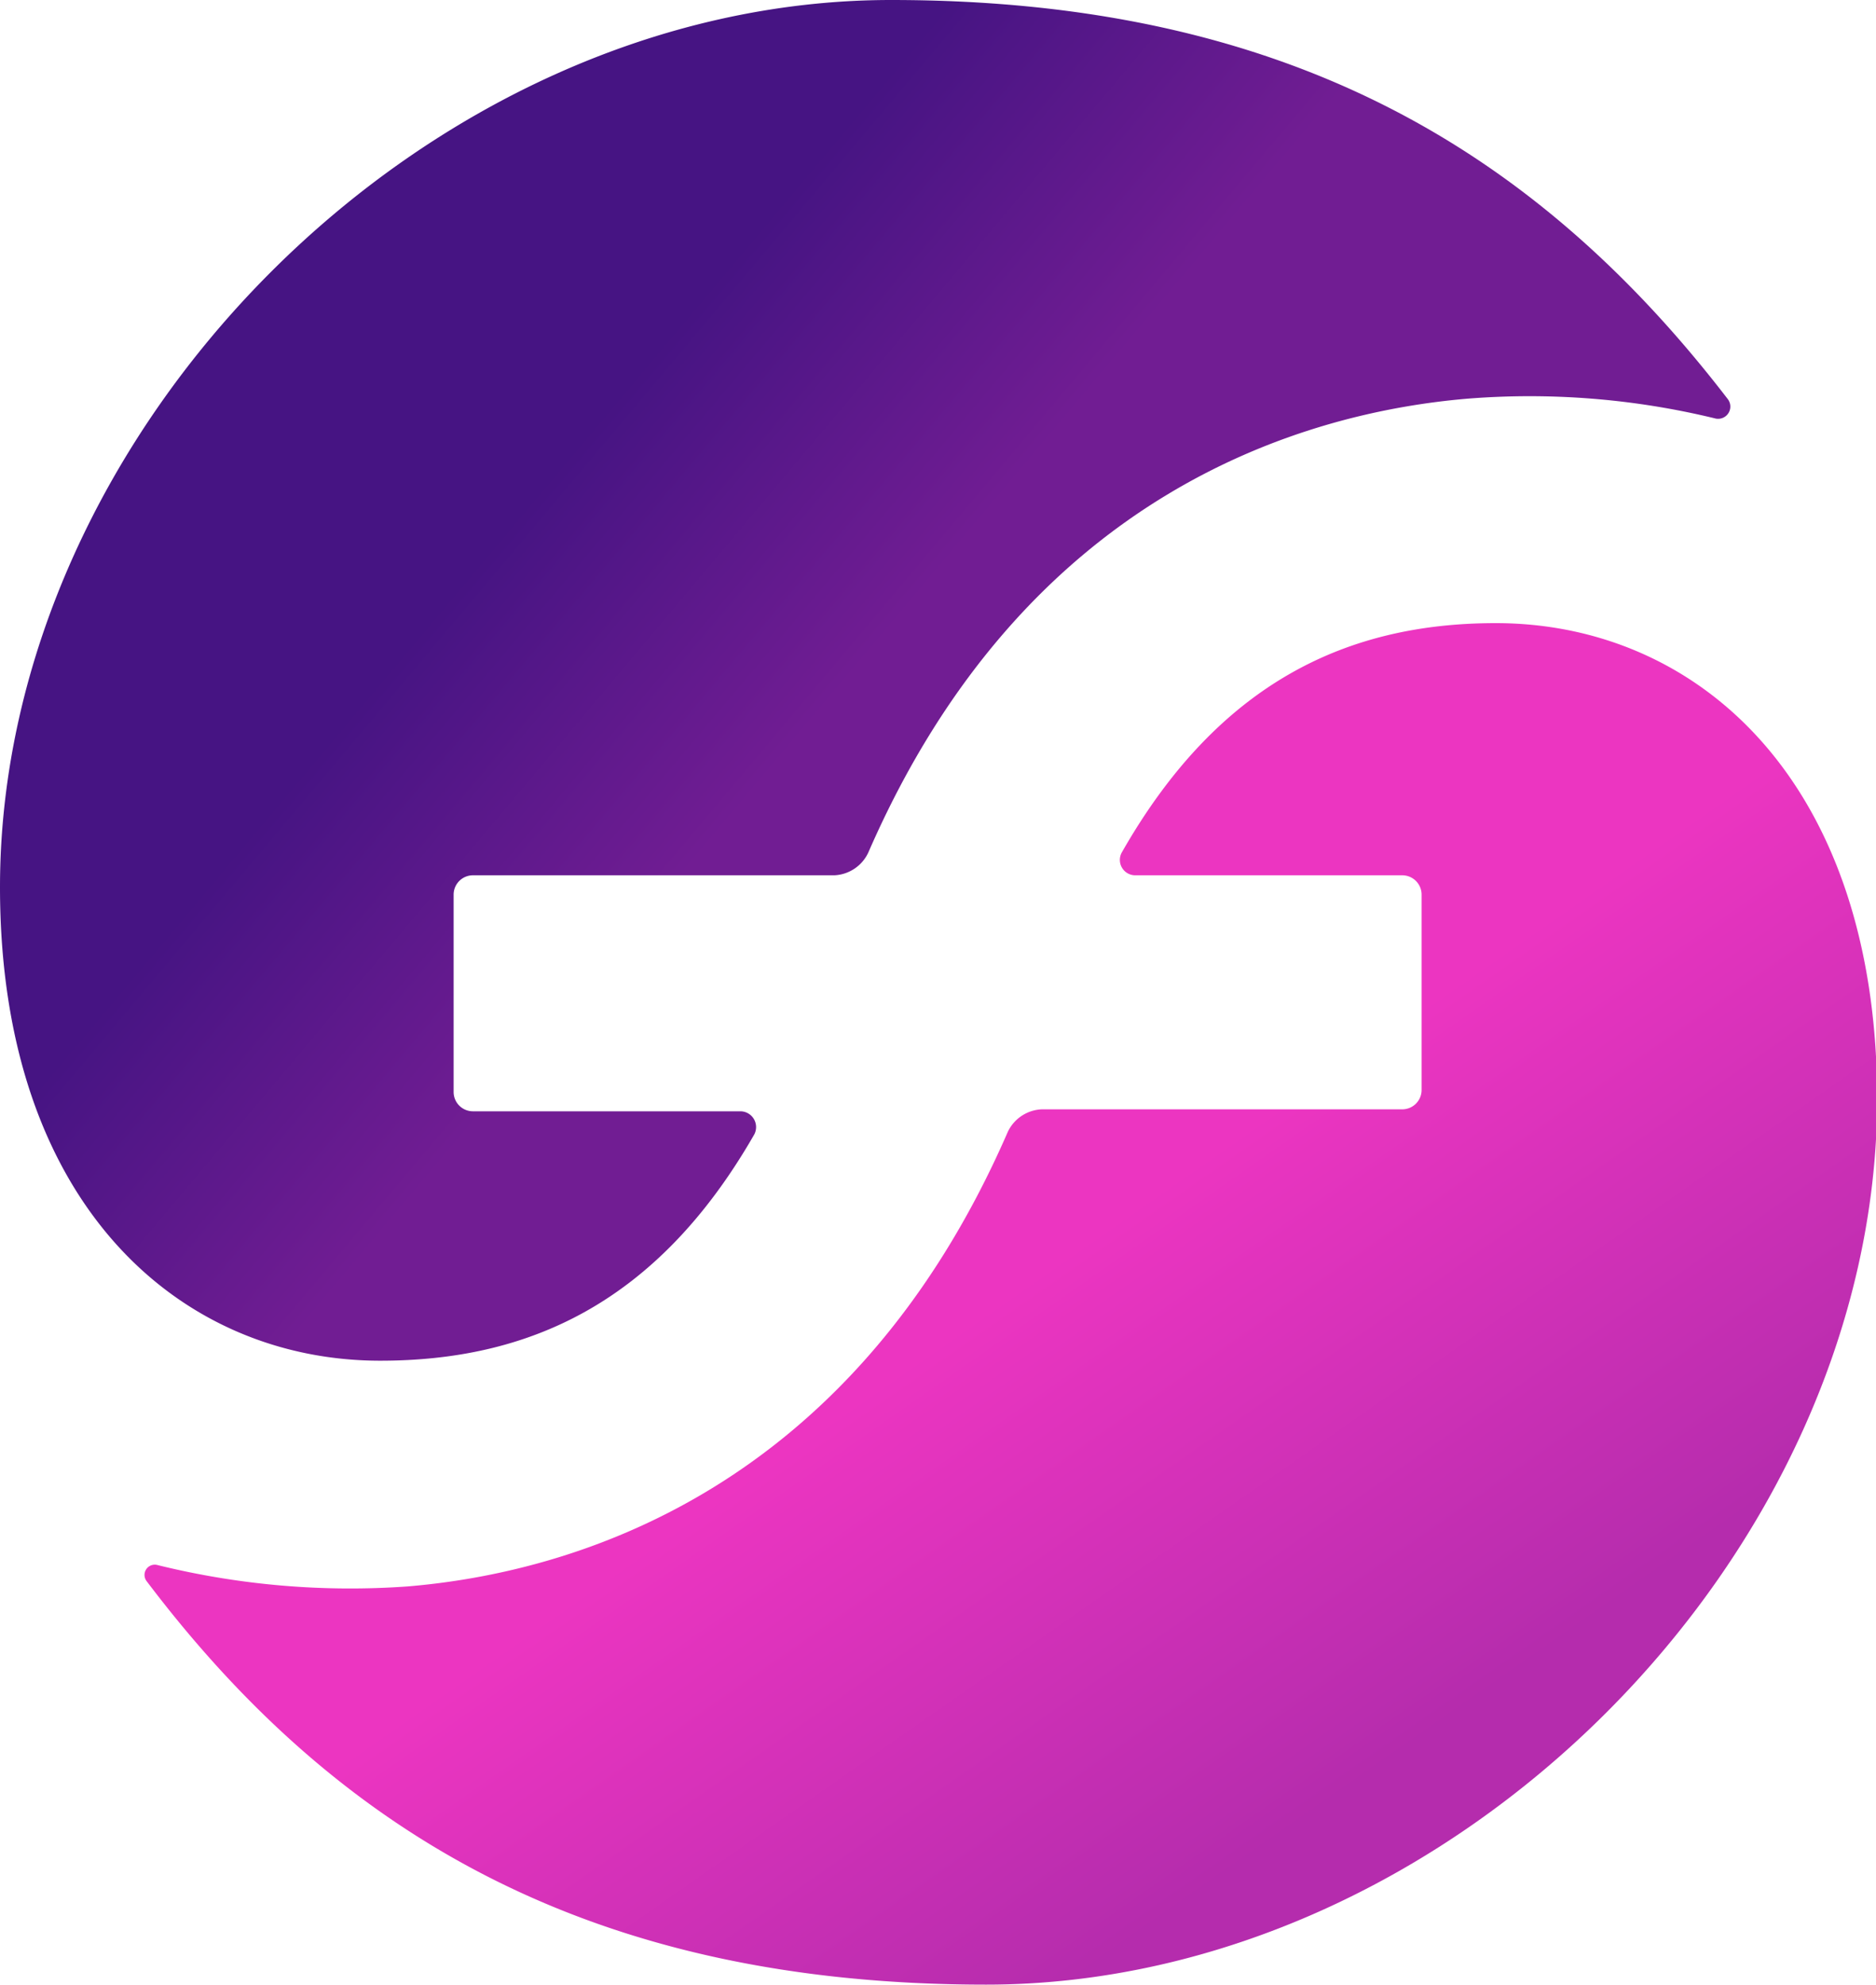 <svg xmlns="http://www.w3.org/2000/svg" xmlns:xlink="http://www.w3.org/1999/xlink" viewBox="0 0 47.56 50.29"><defs><style>.cls-1{fill:url(#未命名的渐变_190);}.cls-2{fill:url(#未命名的渐变_132);}</style><linearGradient id="未命名的渐变_190" x1="36.24" y1="46.68" x2="25.48" y2="31.26" gradientUnits="userSpaceOnUse"><stop offset="0.12" stop-color="#b52cad"/><stop offset="0.93" stop-color="#ec35c1"/></linearGradient><linearGradient id="未命名的渐变_132" x1="13.74" y1="12.31" x2="30.75" y2="26.61" gradientUnits="userSpaceOnUse"><stop offset="0" stop-color="#461483"/><stop offset="0.41" stop-color="#711d93"/></linearGradient></defs><title>资源 1</title><g id="图层_2" data-name="图层 2"><g id="Layer_1" data-name="Layer 1"><path class="cls-1" d="M37.92,15.79c-3.71,0-7,1.46-9.48,5.81a.39.39,0,0,0,.34.58h6.77a.49.49,0,0,1,.49.49v4.95a.49.49,0,0,1-.49.49H26.41a1,1,0,0,0-.86.57c-4,9.19-11.13,11.18-15.22,11.52A20.4,20.4,0,0,1,4,39.66a.26.26,0,0,0-.28.41C8.58,46.49,15,50.29,25,50.29c11.8,0,22.59-10.88,22.59-22.48C47.56,19.74,43,15.79,37.92,15.79Z"/><path class="cls-2" d="M43.8,10.11C38.91,3.75,32.55,0,22.59,0,10.79,0,0,10.88,0,22.48c0,8.07,4.59,12,9.64,12,3.71,0,7-1.41,9.48-5.73a.4.4,0,0,0-.35-.59H12a.49.49,0,0,1-.5-.49V22.67a.49.49,0,0,1,.5-.49h9.15a1,1,0,0,0,.86-.57c4-9.19,11.13-11.17,15.22-11.51a19.91,19.91,0,0,1,6.24.5A.31.31,0,0,0,43.8,10.11Z"/></g></g></svg>